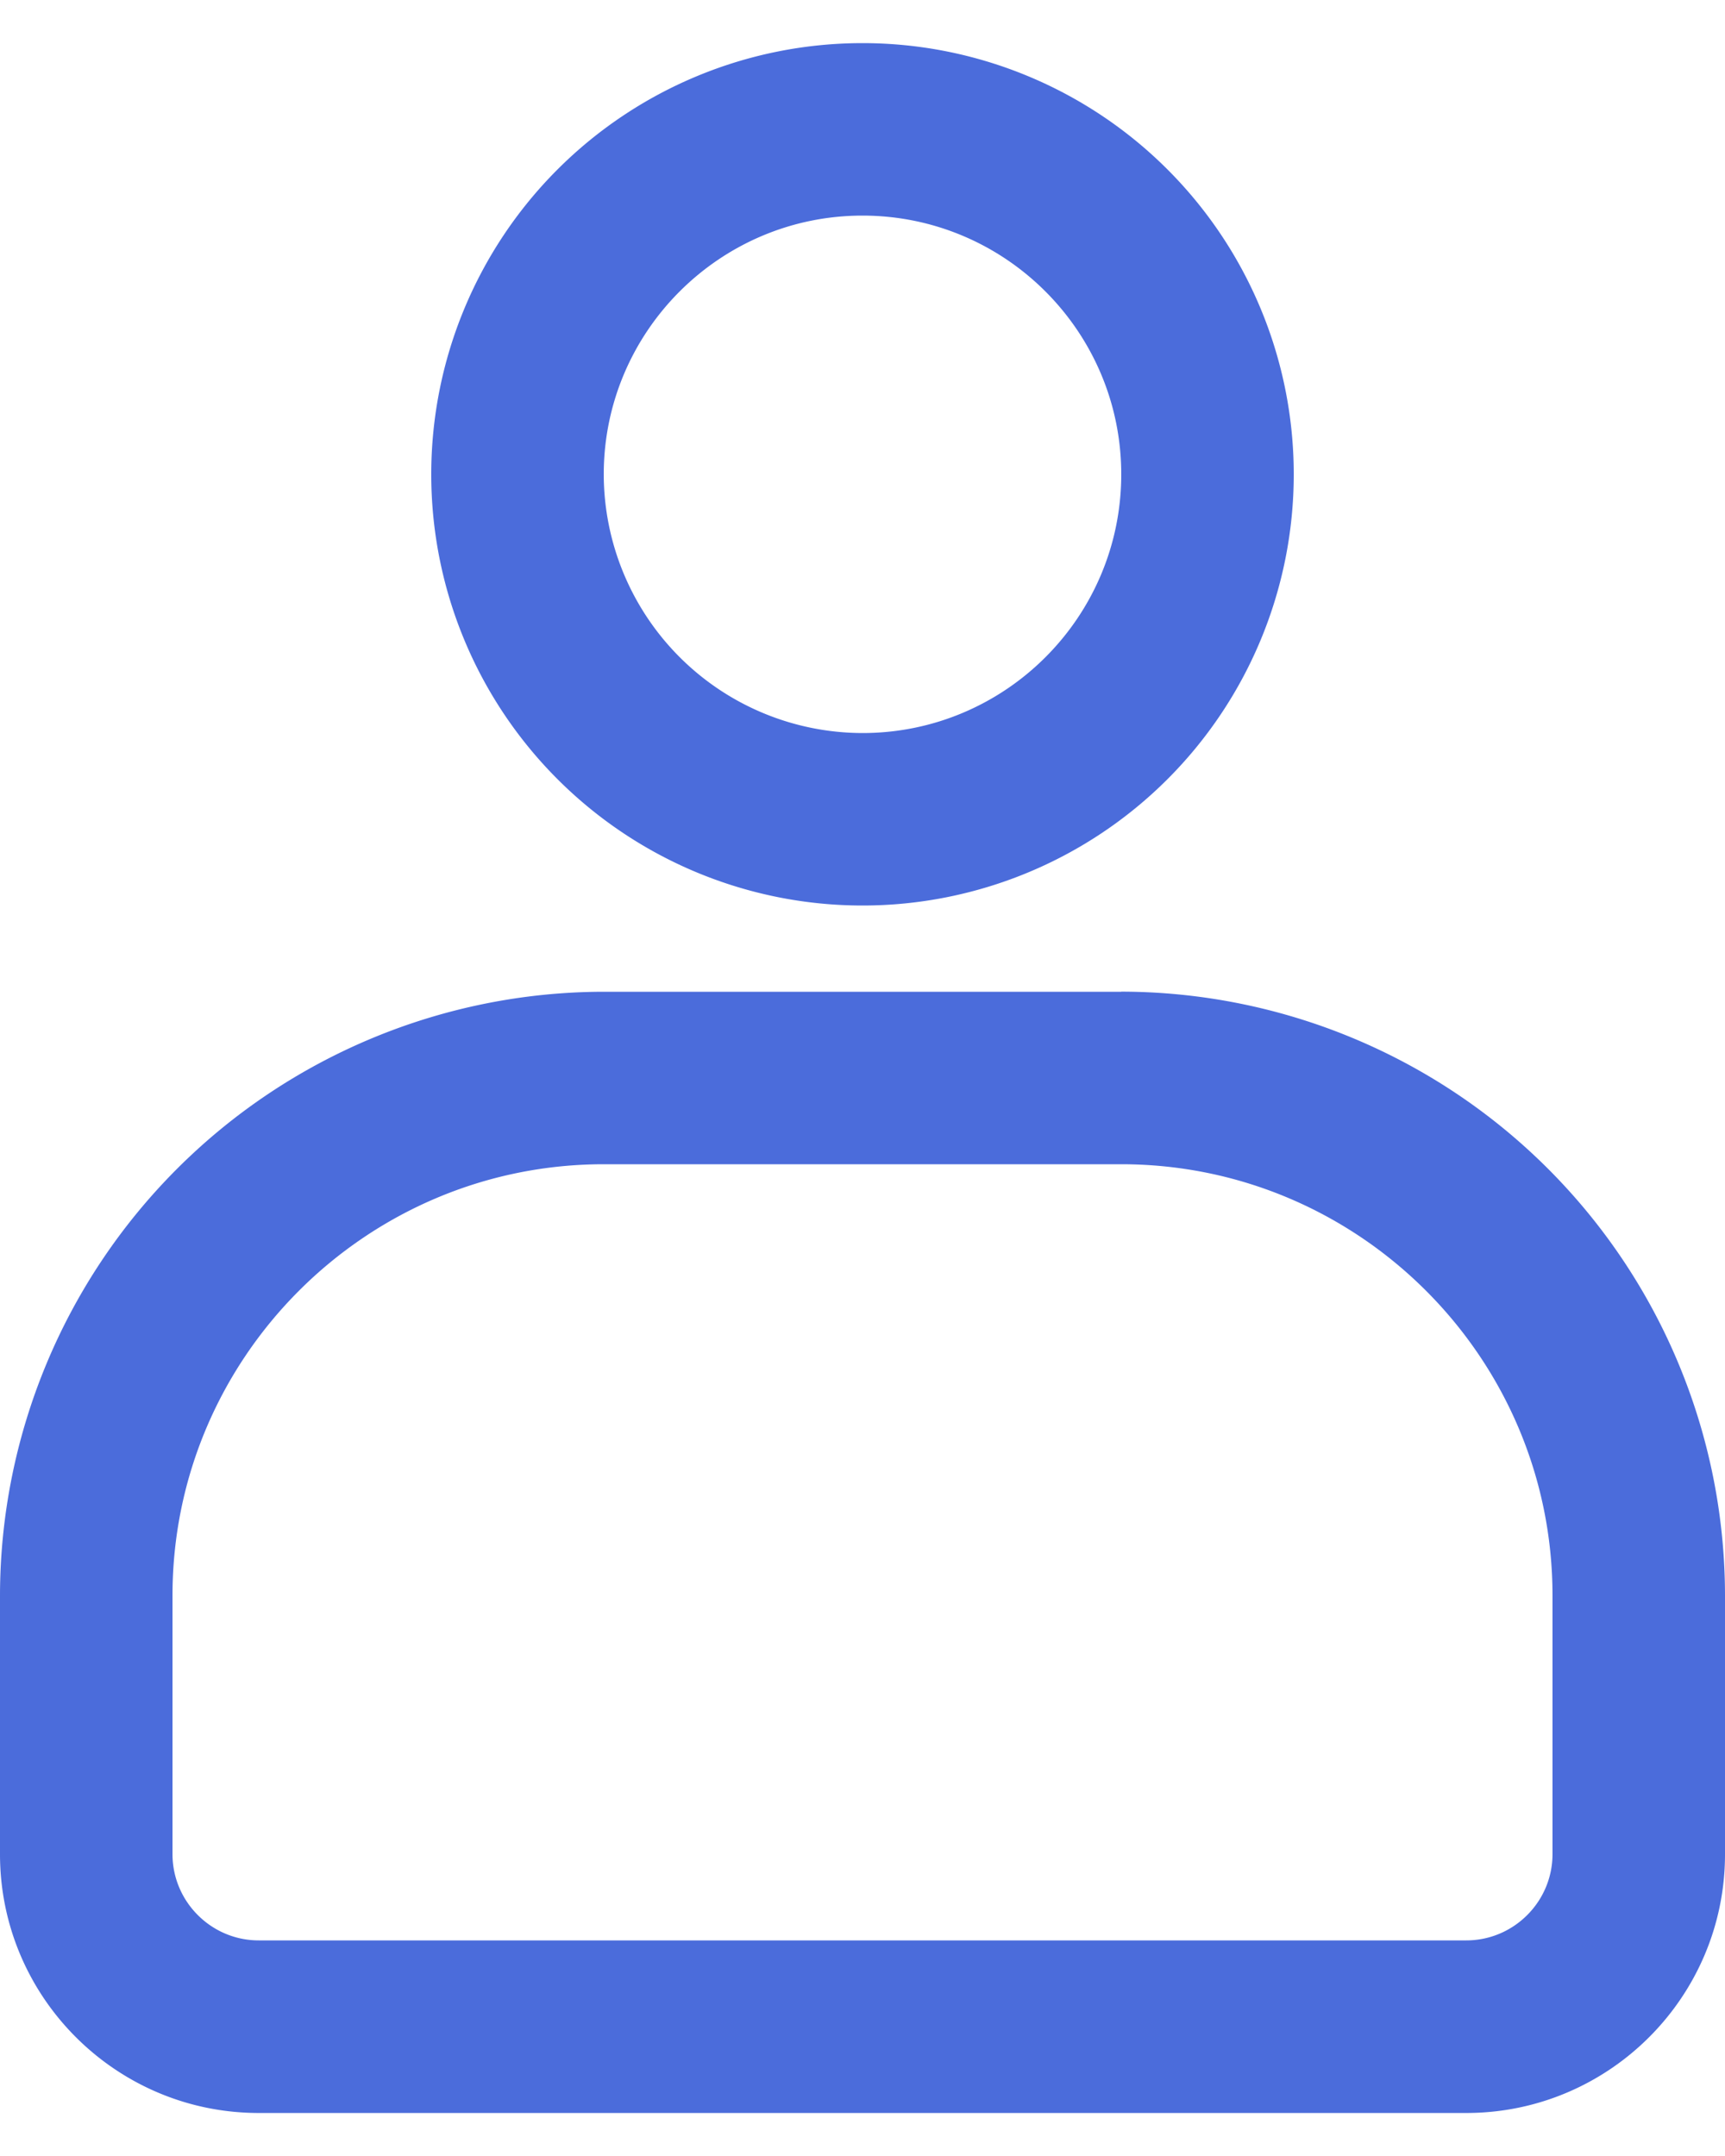 <svg xmlns="http://www.w3.org/2000/svg" width="16" height="20" fill="none" viewBox="0 0 16 20"><path fill="#4B6CDB" d="M10.4 9.2H5.6A5.607 5.607 0 0 0 0 14.8v2.401c0 1.324 1.076 2.4 2.4 2.4h11.2c1.324 0 2.4-1.076 2.4-2.4v-2.4a5.607 5.607 0 0 0-5.6-5.602Zm4 8c0 .44-.359.8-.8.8H2.4c-.441 0-.8-.36-.8-.8v-2.4c0-2.204 1.795-4 4-4h4.8c2.205 0 4 1.796 4 4v2.4ZM8 8.4a4 4 0 1 0 0-8 4 4 0 0 0 0 8ZM8 2c1.324 0 2.4 1.076 2.4 2.4 0 1.325-1.076 2.4-2.4 2.4a2.404 2.404 0 0 1-2.4-2.4C5.6 3.078 6.676 2 8 2Z"/></svg>